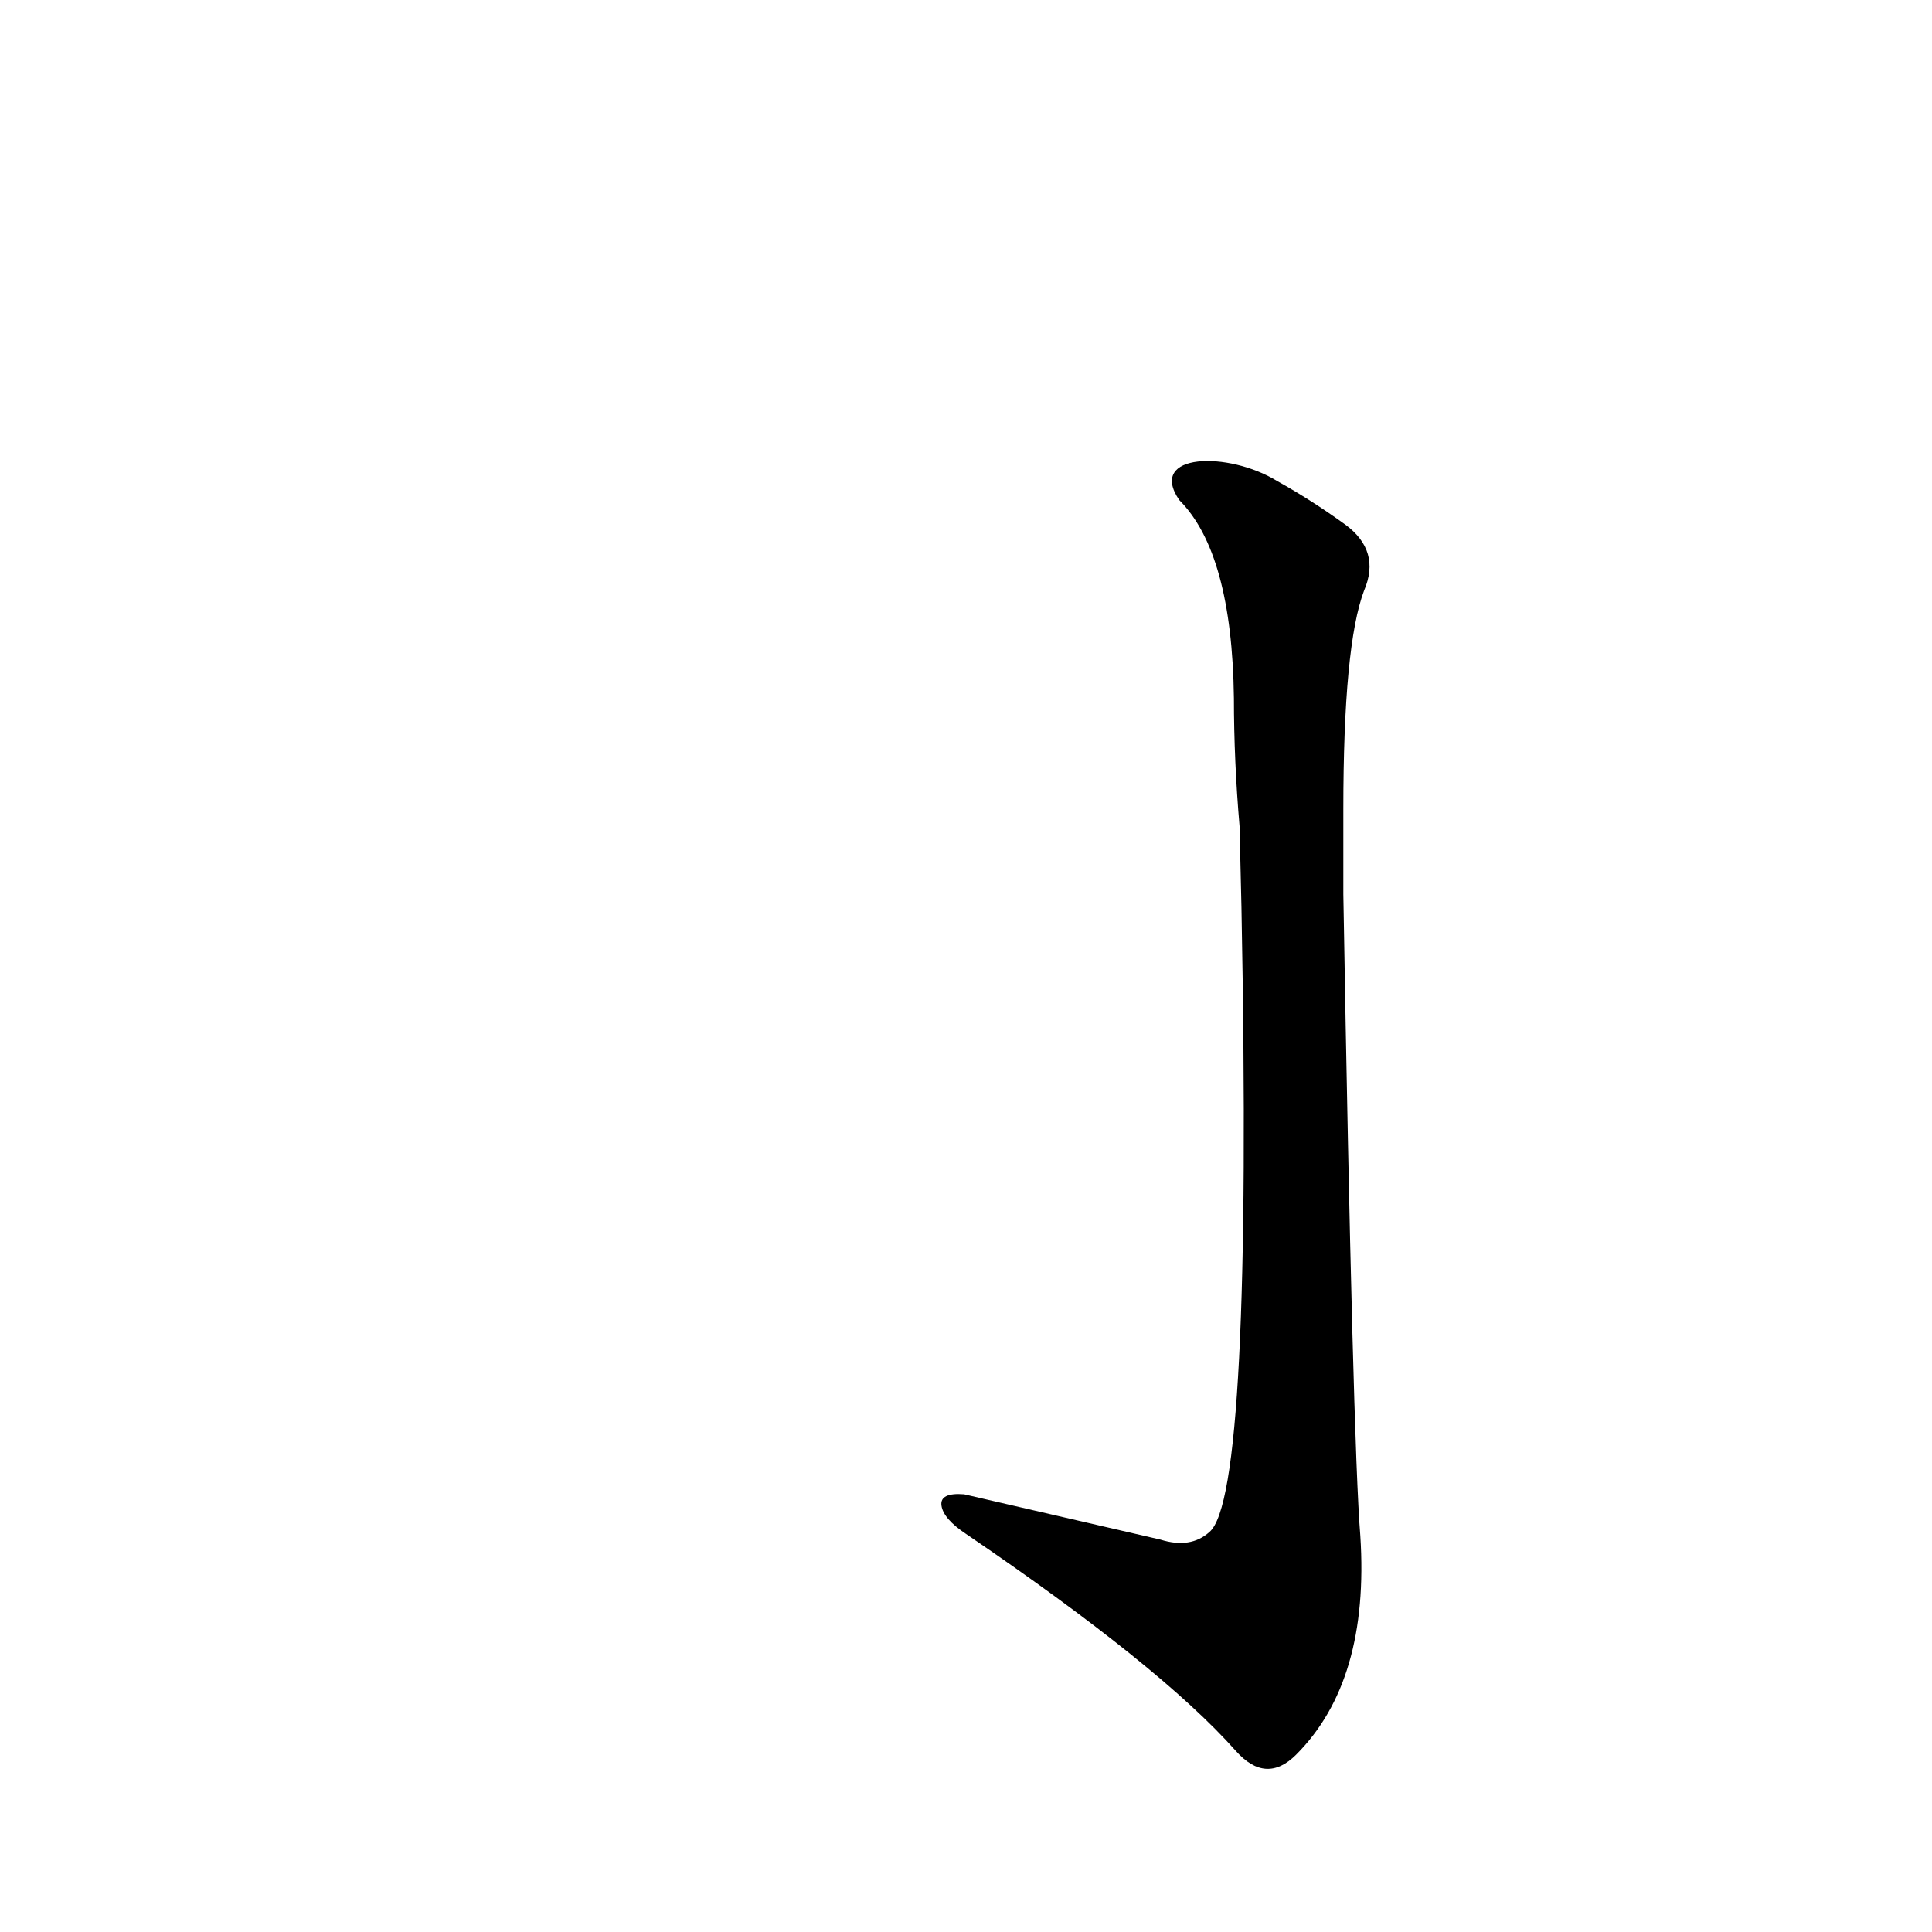 <?xml version='1.0' encoding='utf-8'?>
<svg xmlns="http://www.w3.org/2000/svg" version="1.1" viewBox="0 0 1024 1024"><g transform="scale(1, -1) translate(0, -900)"><path d="M 615 84 Q 563 96 511 108 Q 498 109 499 102 Q 500 95 512 87 Q 615 17 655 -28 Q 671 -46 687 -30 Q 726 9 721 86 Q 717 135 712 426 L 712 471 Q 712 558 723 587 Q 732 608 713 622 Q 695 635 677 645 C 651 661 608 660 625 635 Q 653 607 654 530 Q 654 497 657 462 L 658 419 Q 664 107 641 88 Q 631 79 615 84 Z" fill="black" /></g></svg>